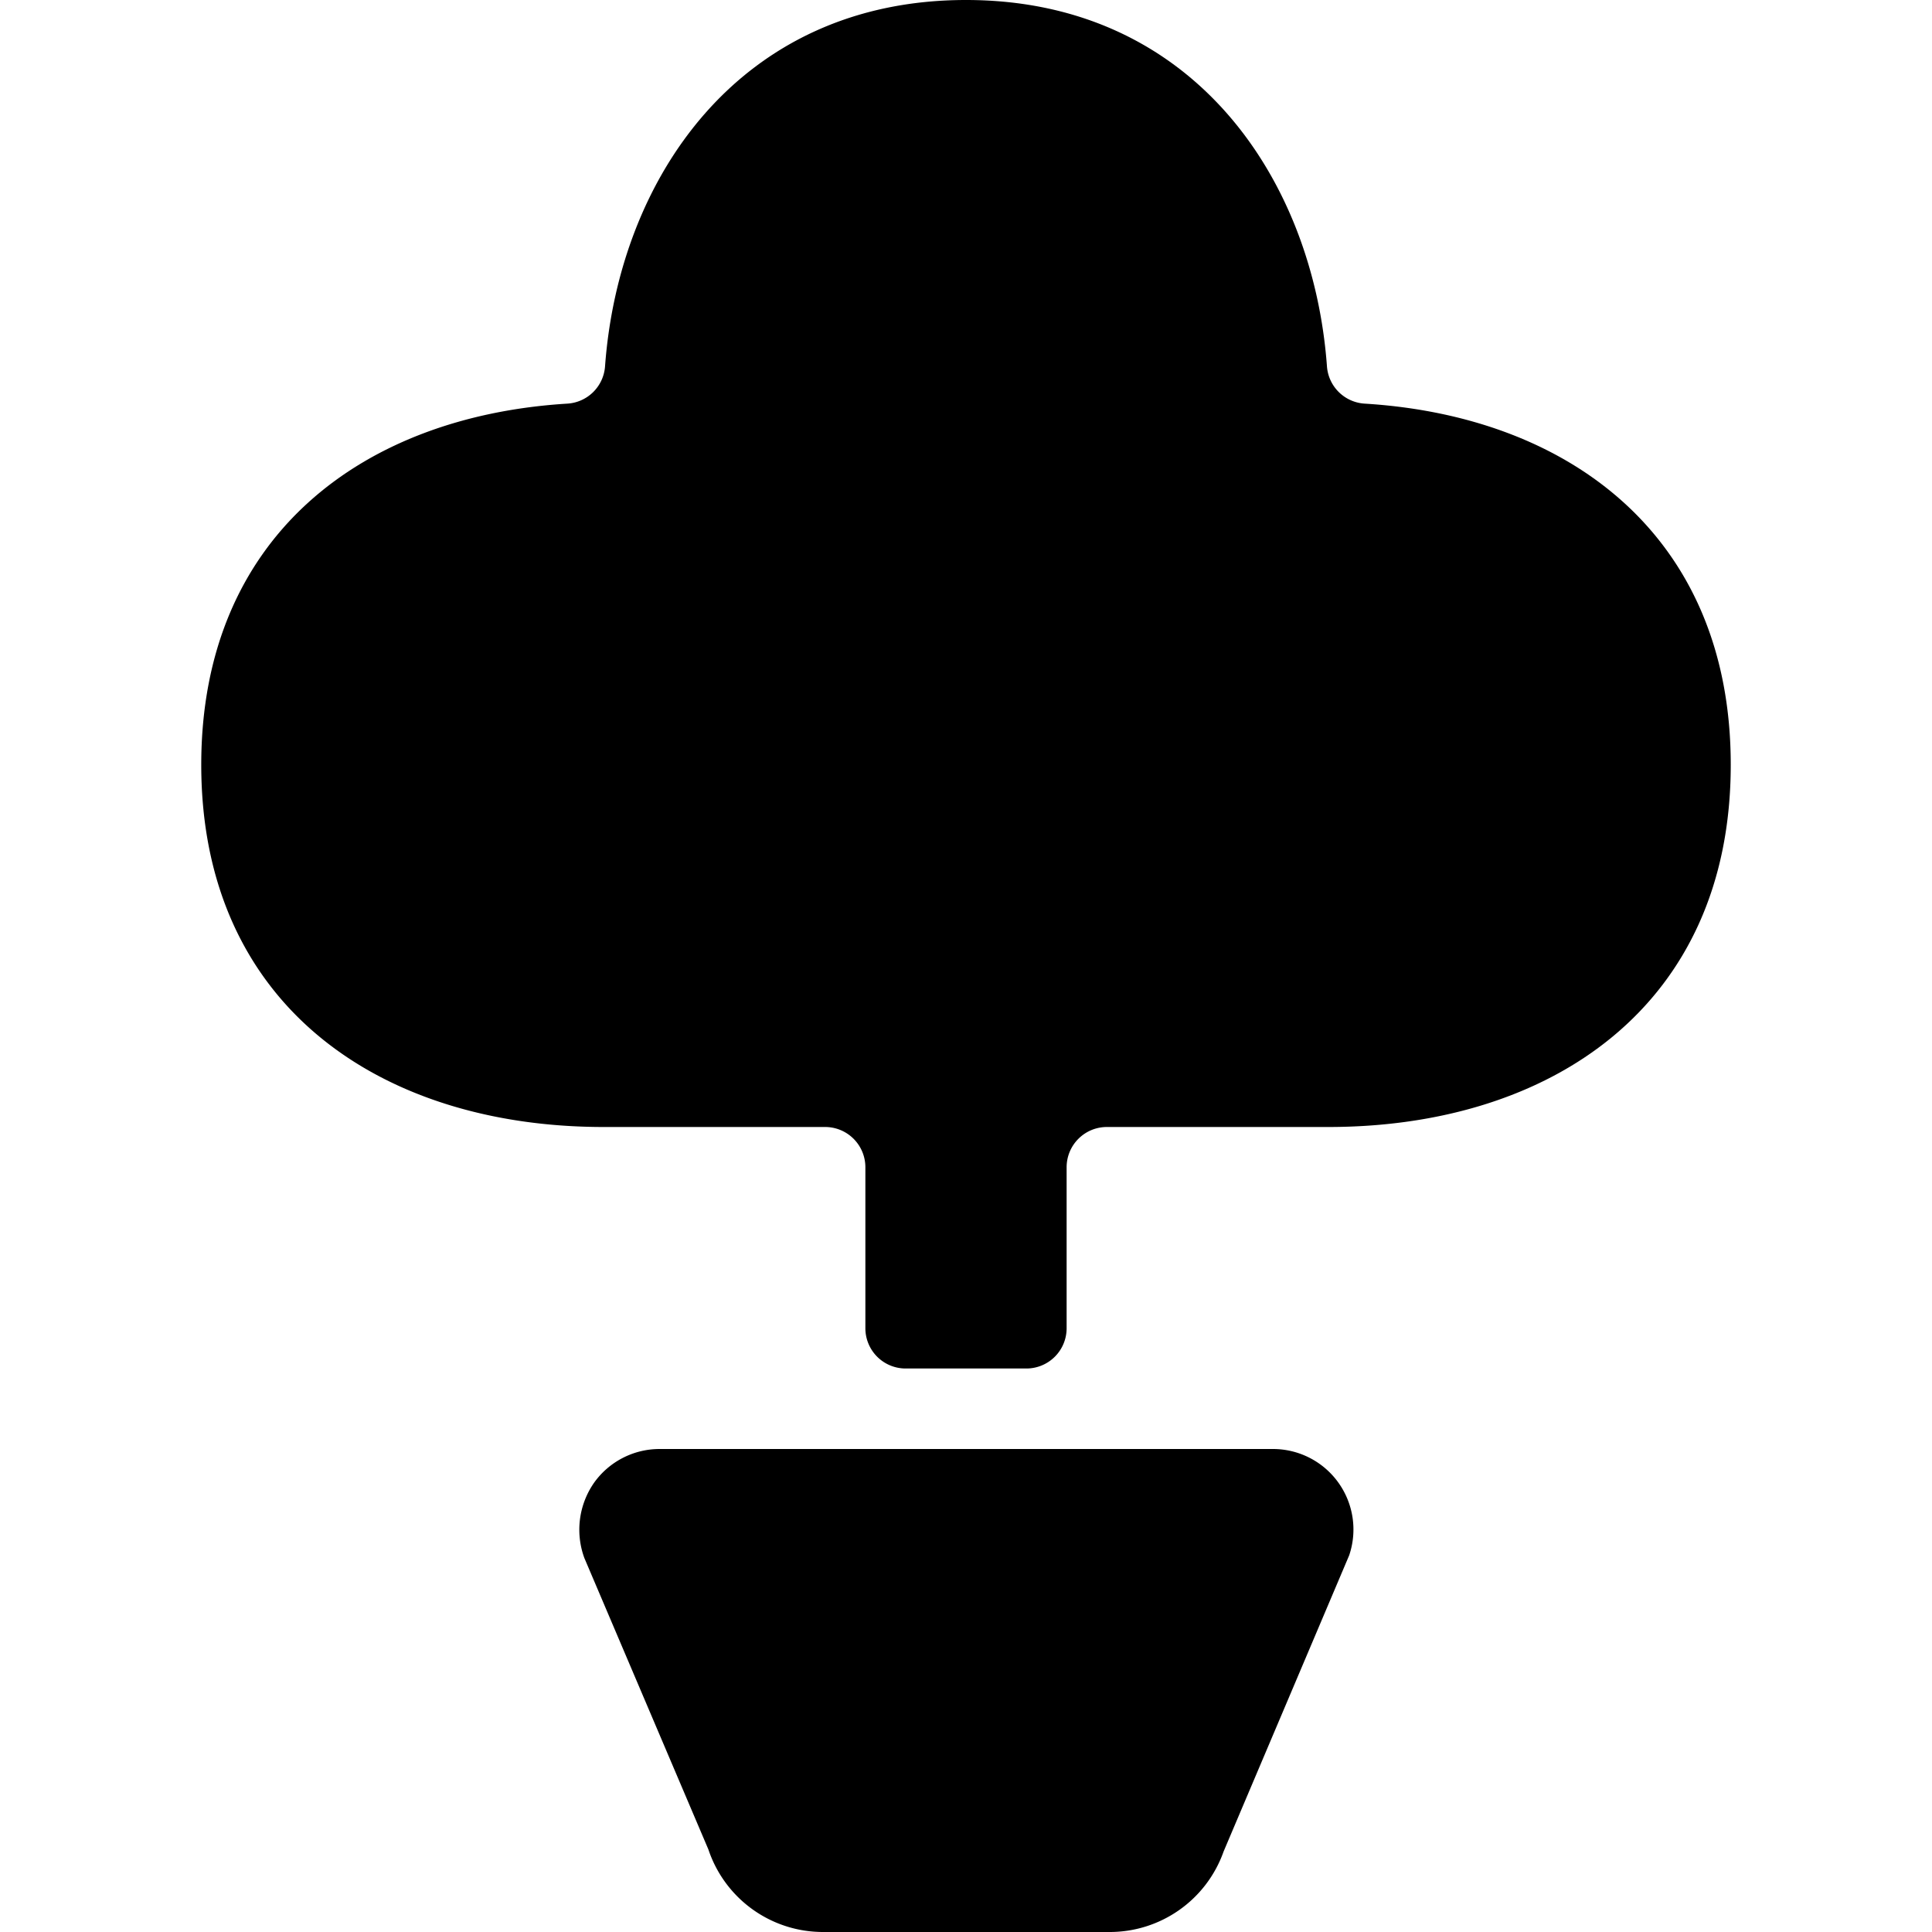 <svg id="Bold" xmlns="http://www.w3.org/2000/svg" viewBox="0 0 24 24"><title>plant-bonsai</title><path d="M15.806,18H8.194a1,1,0,0,0-.812.416,1.02,1.02,0,0,0-.123.938L8.8,22.975A1.5,1.5,0,0,0,10.221,24h3.558A1.5,1.5,0,0,0,15.2,23l1.56-3.679A1,1,0,0,0,15.806,18Z"/><path d="M16.952,5.014a.5.5,0,0,1-.468-.462C16.314,2.221,14.819,0,12,0S7.686,2.221,7.516,4.552a.5.5,0,0,1-.468.462C4.5,5.17,2.5,6.665,2.5,9.5c0,3,2.239,4.5,5,4.5h2.75a.5.5,0,0,1,.5.5v2a.5.5,0,0,0,.5.5h1.5a.5.5,0,0,0,.5-.5v-2a.5.5,0,0,1,.5-.5H16.5c2.761,0,5-1.5,5-4.5C21.5,6.665,19.5,5.17,16.952,5.014Z"/></svg>